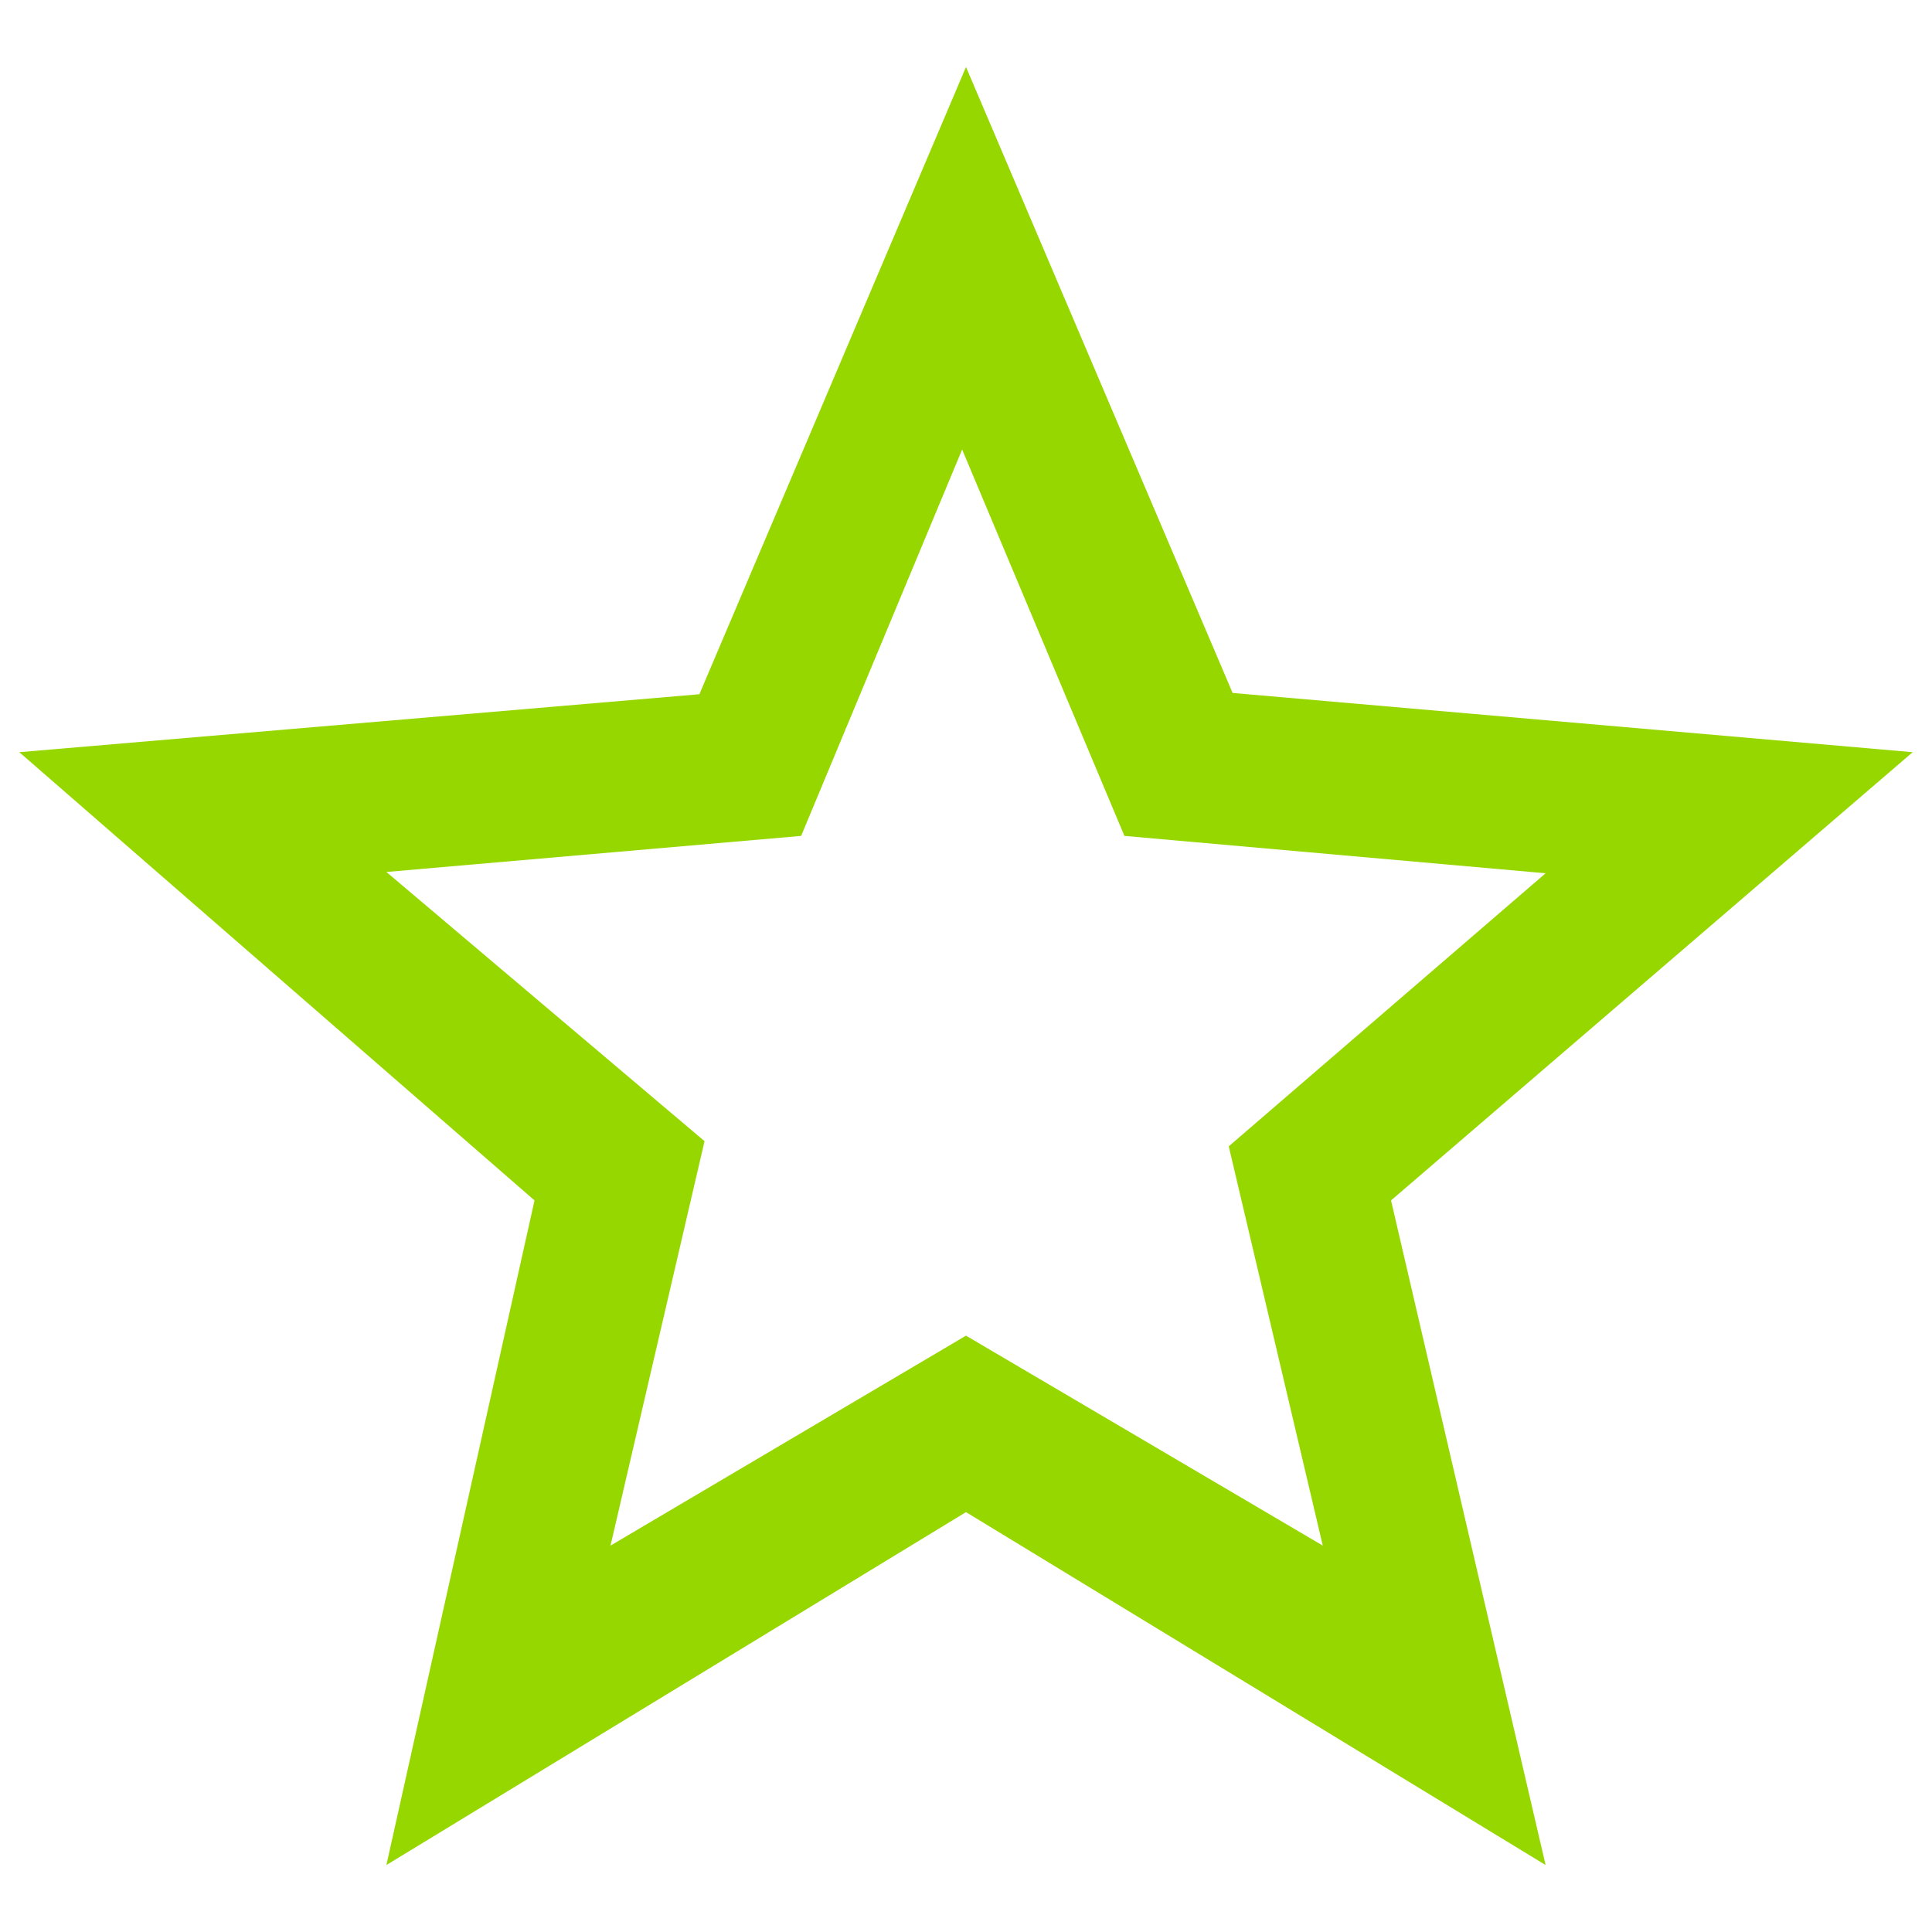 <svg id="Capa_1" data-name="Capa 1" xmlns="http://www.w3.org/2000/svg" viewBox="0 0 15 15"><defs><style>.cls-1{fill:#97d700;}</style></defs><title>star-unfilled</title><path class="cls-1" d="M7.5,10.37,4.74,12l.73-3.14L3,6.77l3.22-.28,1.25-3,1.26,3L12,6.78,9.54,8.9,10.27,12Zm7.35-4.53L9.57,5.38,7.5.52,5.43,5.39.15,5.84l4,3.48L3,14.48,7.5,11.74,12,14.48l-1.2-5.16Z"/></svg>
